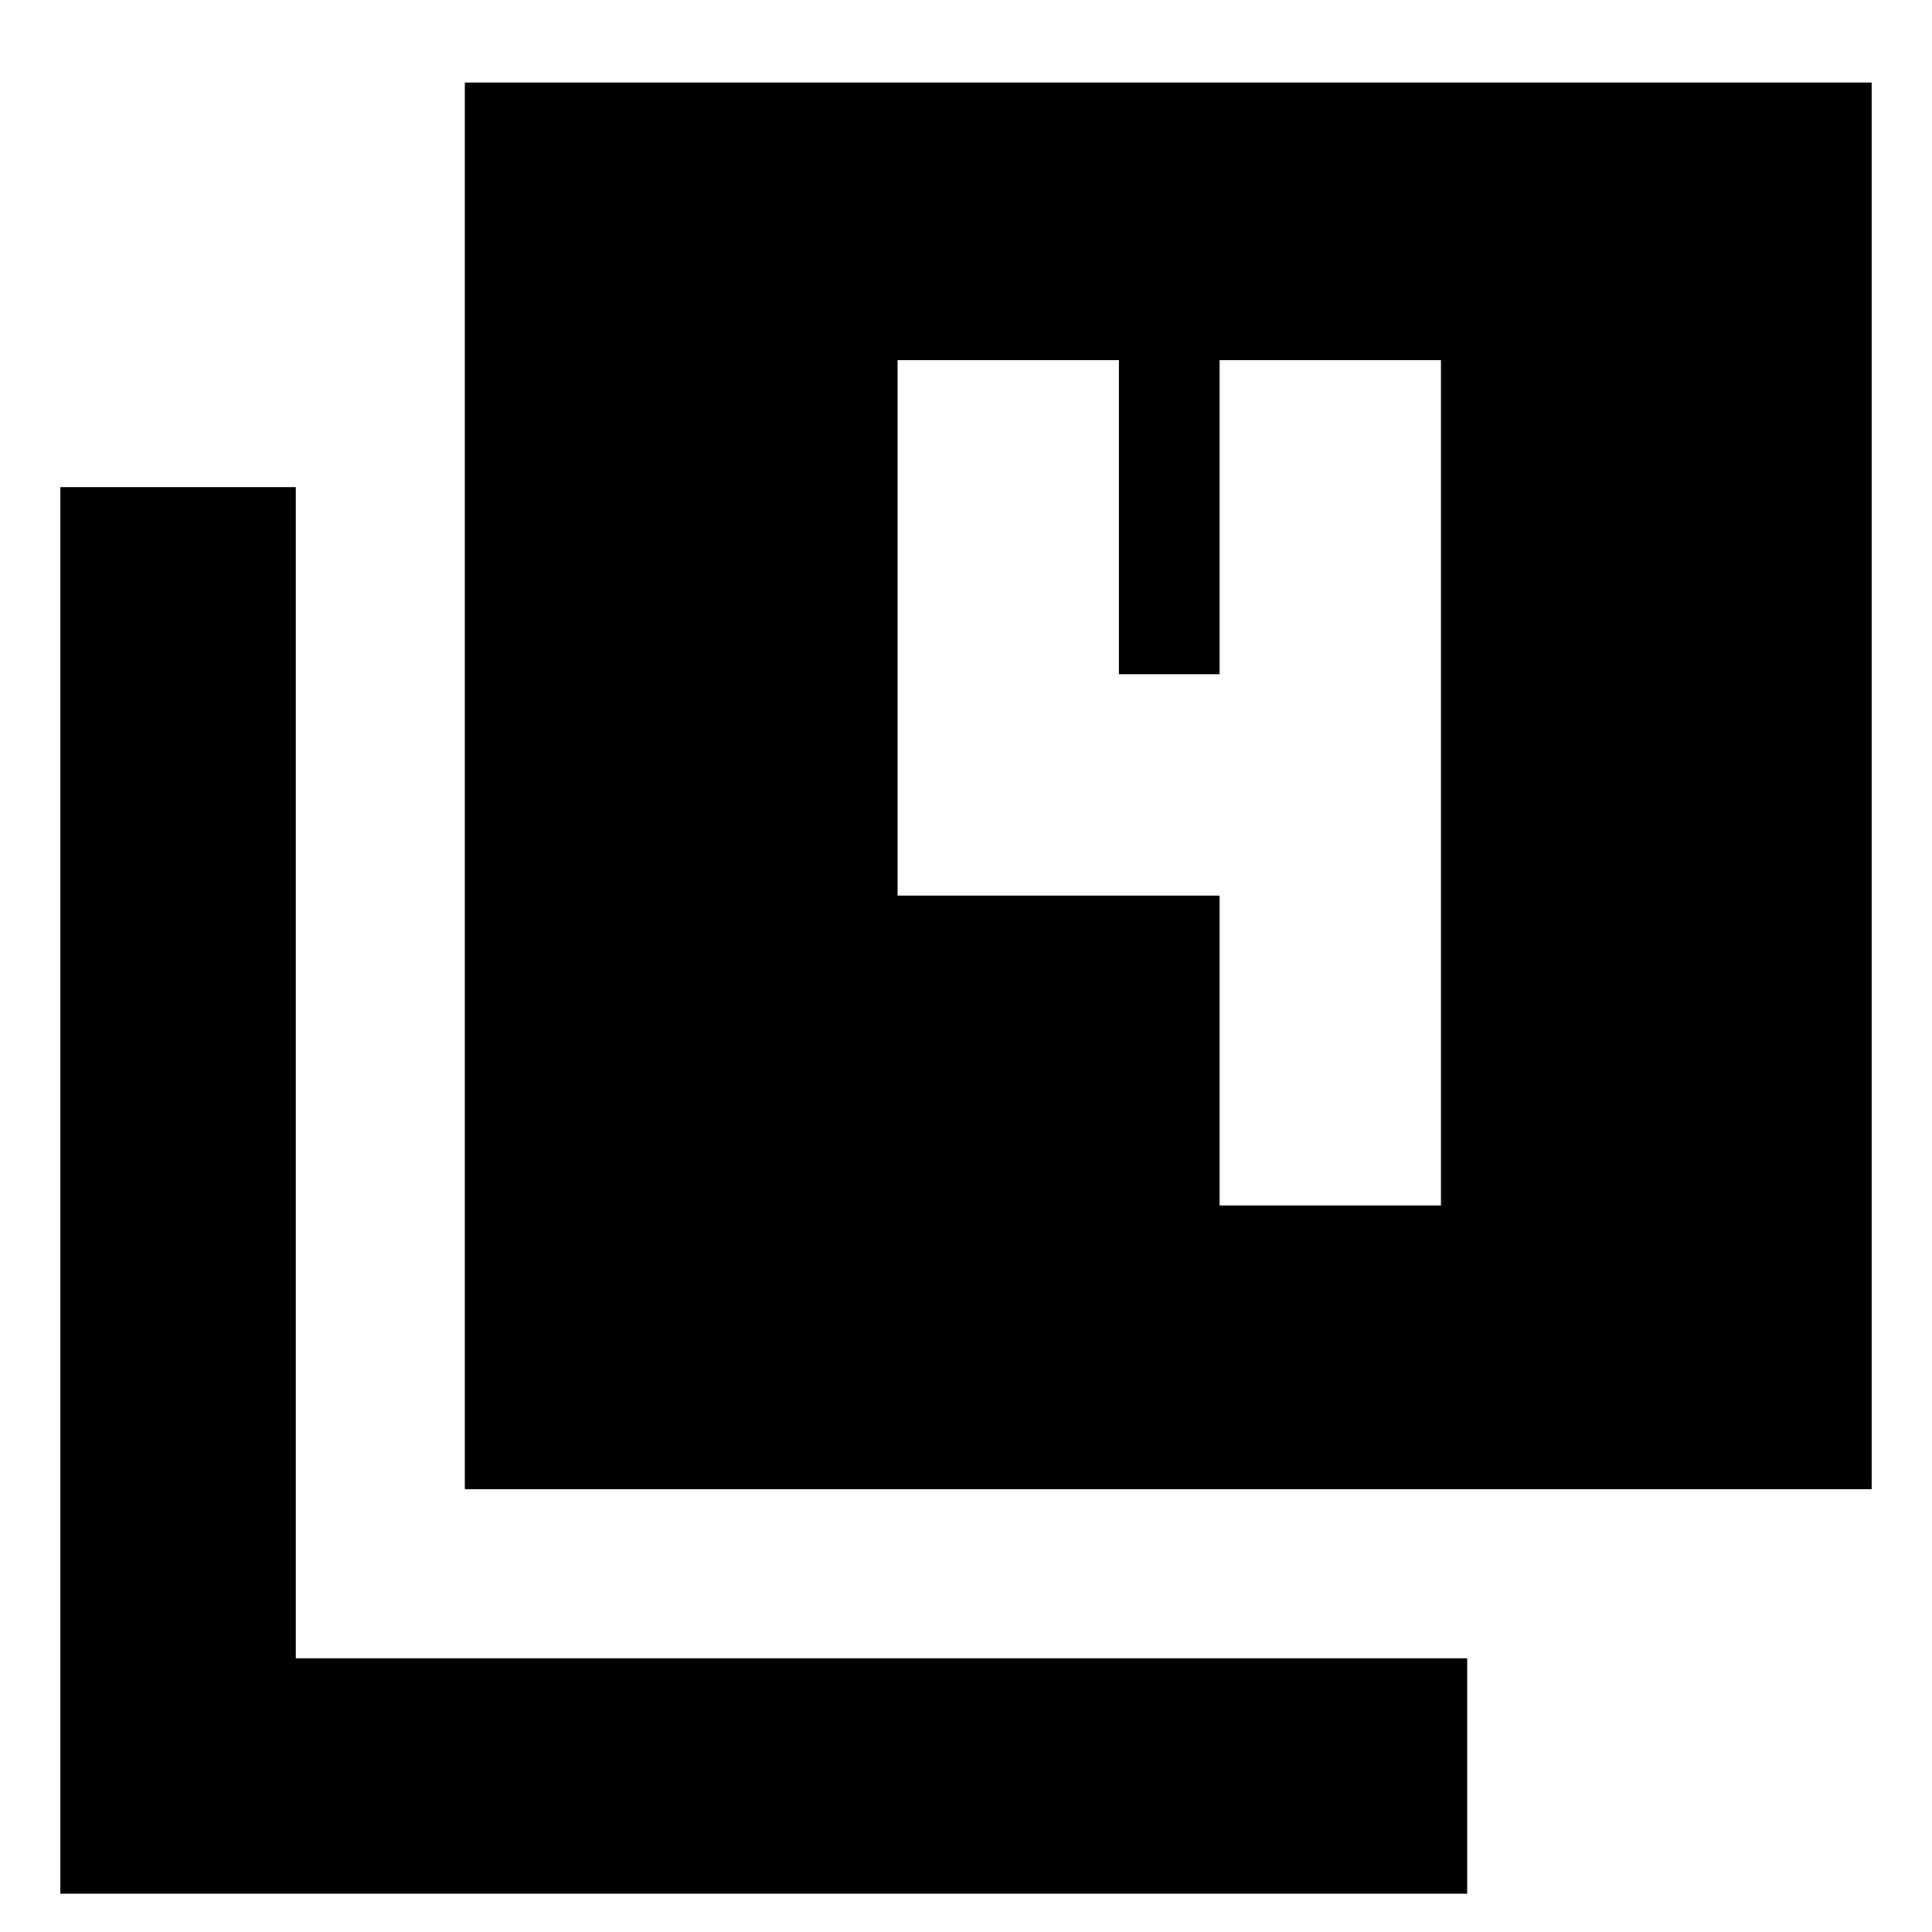<svg xmlns="http://www.w3.org/2000/svg" height="20" width="20"><path d="M4.812 15.417V.854h14.563v14.563ZM.625 19.604V5.042h2.437v12.125h12.126v2.437Zm12-7.125h2.292v-8.75h-2.292v3.25h-1.042v-3.25H9.292v5.542h3.333Z"/></svg>